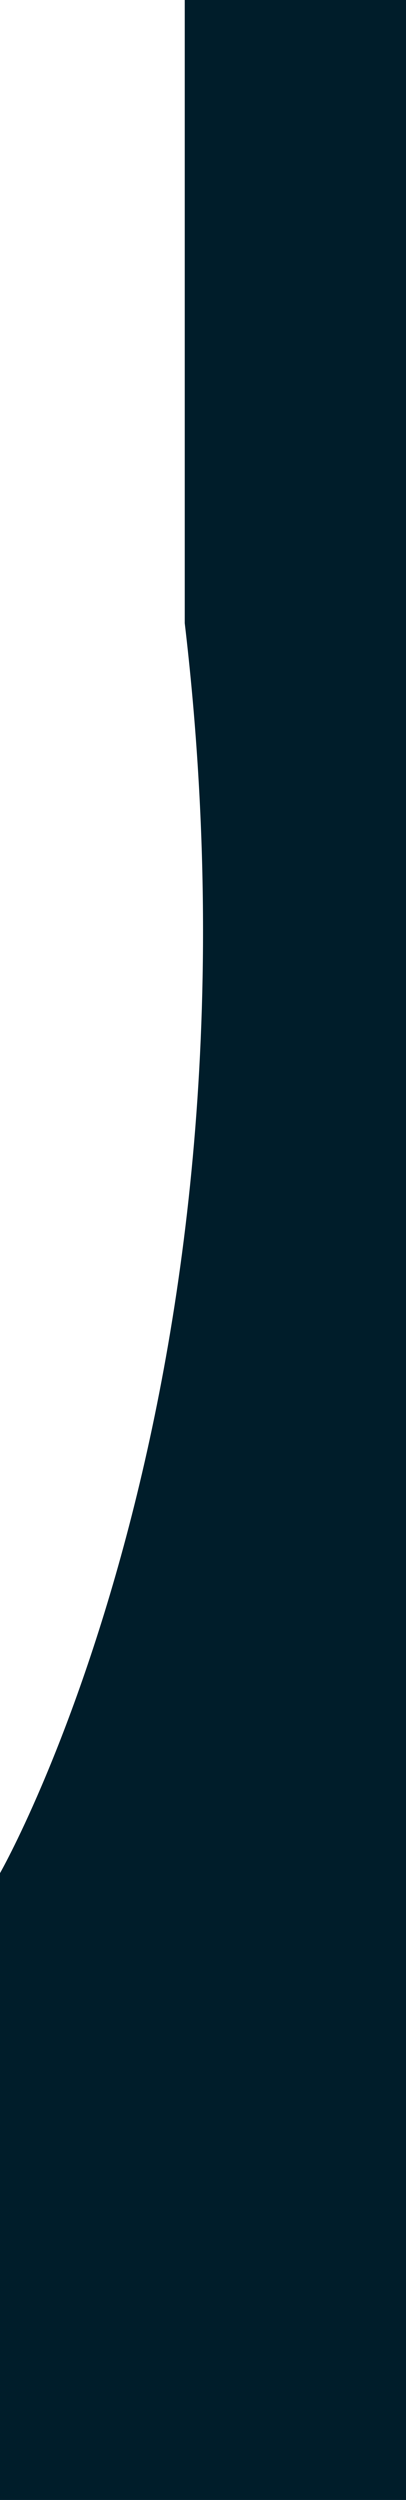 <?xml version="1.0" encoding="UTF-8" standalone="no"?><!DOCTYPE svg PUBLIC "-//W3C//DTD SVG 1.1//EN" "http://www.w3.org/Graphics/SVG/1.1/DTD/svg11.dtd"><svg width="100%" height="100%" viewBox="0 0 467 2875" version="1.1" xmlns="http://www.w3.org/2000/svg" xmlns:xlink="http://www.w3.org/1999/xlink" xml:space="preserve" xmlns:serif="http://www.serif.com/" style="fill-rule:evenodd;clip-rule:evenodd;stroke-linejoin:round;stroke-miterlimit:2;"><path d="M483.333,0l-270.833,0l0,716.667c104.167,883.333 -212.5,1437.5 -212.5,1437.5l0,720.833l483.333,0l0,-2875Z" style="fill:#001d2a;fill-rule:nonzero;"/></svg>
